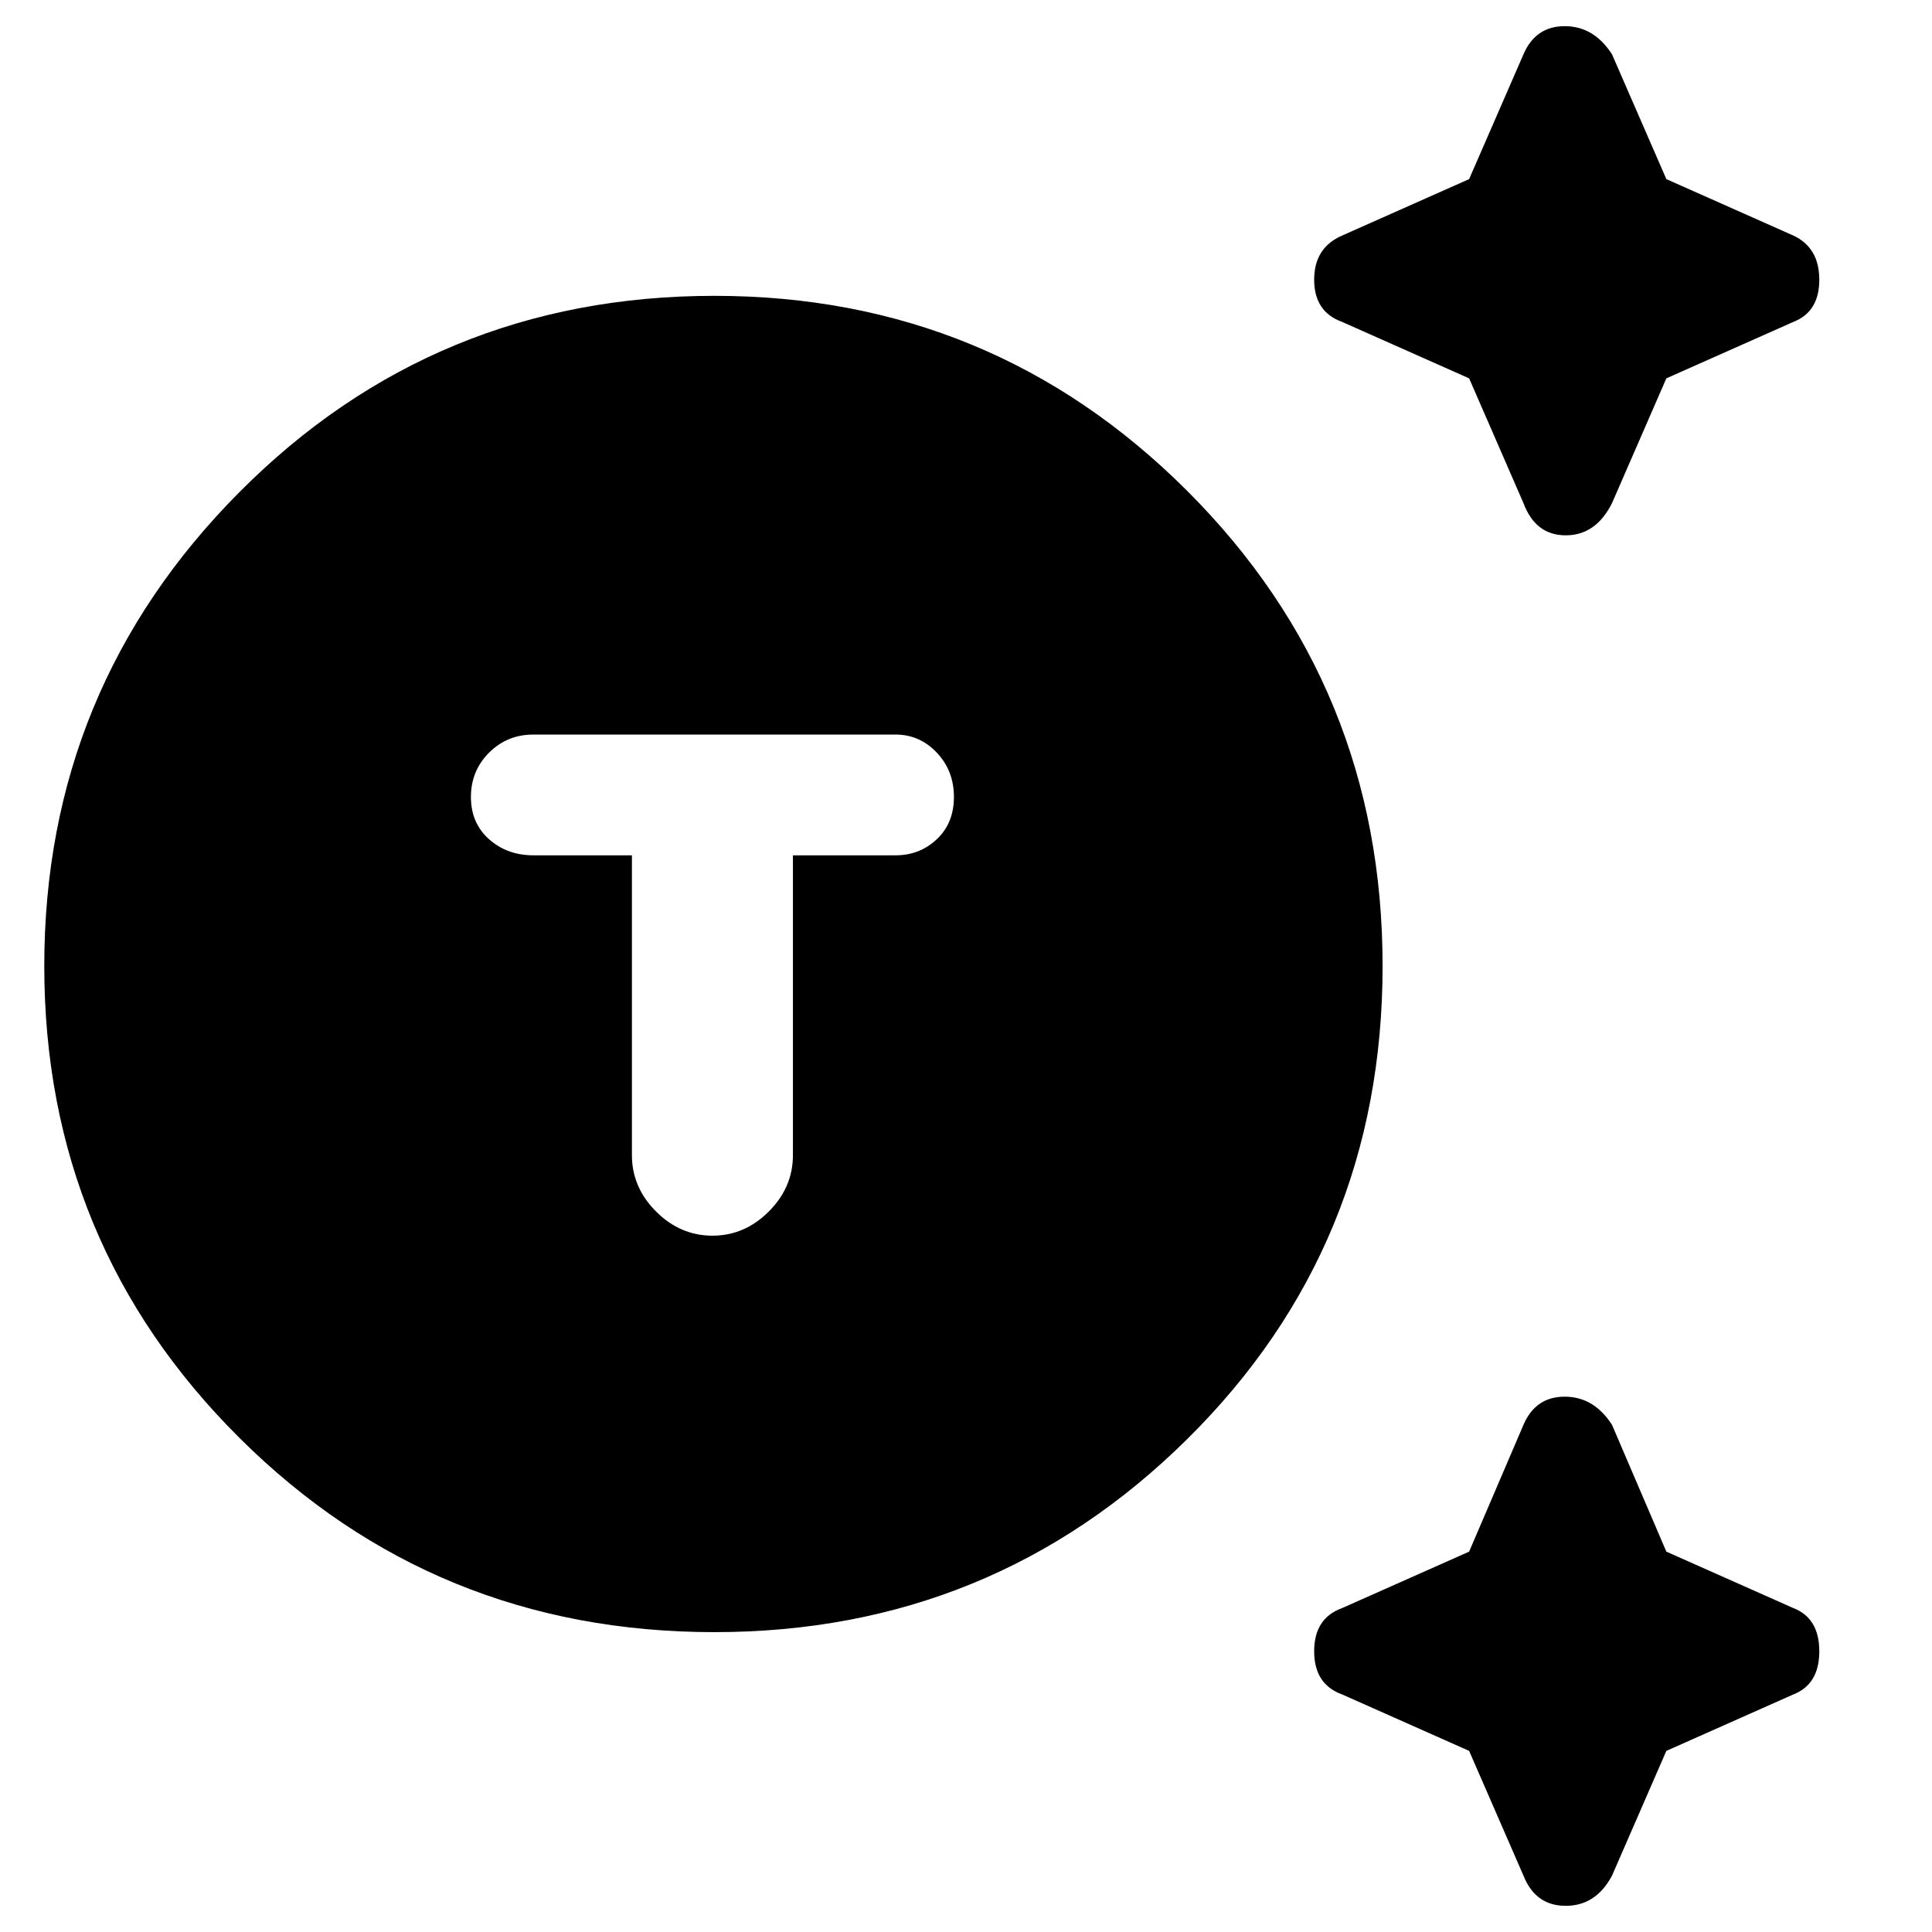 <svg xmlns="http://www.w3.org/2000/svg" height="48" width="48"><path d="M17.75 40.55Q10.8 40.55 5.95 35.725Q1.1 30.9 1.1 24Q1.1 17.1 5.95 12.225Q10.8 7.35 17.75 7.35Q24.65 7.35 29.5 12.2Q34.35 17.05 34.35 24Q34.35 30.95 29.5 35.75Q24.65 40.55 17.75 40.55ZM17.7 30.7Q18.5 30.7 19.1 30.1Q19.7 29.5 19.7 28.7V21.25H22.25Q22.85 21.25 23.275 20.85Q23.7 20.45 23.7 19.8Q23.7 19.15 23.275 18.7Q22.85 18.25 22.25 18.25H13.25Q12.6 18.25 12.15 18.7Q11.7 19.15 11.7 19.8Q11.7 20.45 12.15 20.85Q12.6 21.25 13.25 21.25H15.7V28.7Q15.7 29.5 16.3 30.1Q16.9 30.7 17.7 30.7ZM37.85 12.5 36.5 9.4 33.35 8Q32.65 7.75 32.65 6.95Q32.65 6.15 33.35 5.85L36.5 4.45L37.85 1.35Q38.15 0.65 38.875 0.65Q39.6 0.65 40.05 1.35L41.4 4.45L44.55 5.85Q45.2 6.15 45.2 6.95Q45.2 7.75 44.55 8L41.4 9.4L40.05 12.5Q39.65 13.3 38.9 13.3Q38.15 13.3 37.85 12.5ZM37.85 46.6 36.5 43.5 33.35 42.1Q32.65 41.85 32.65 41.025Q32.65 40.2 33.35 39.95L36.5 38.55L37.85 35.4Q38.15 34.7 38.875 34.7Q39.6 34.7 40.05 35.4L41.4 38.55L44.55 39.95Q45.2 40.2 45.2 41.025Q45.2 41.85 44.55 42.1L41.4 43.5L40.05 46.6Q39.65 47.35 38.9 47.35Q38.15 47.35 37.85 46.6Z"/></svg>